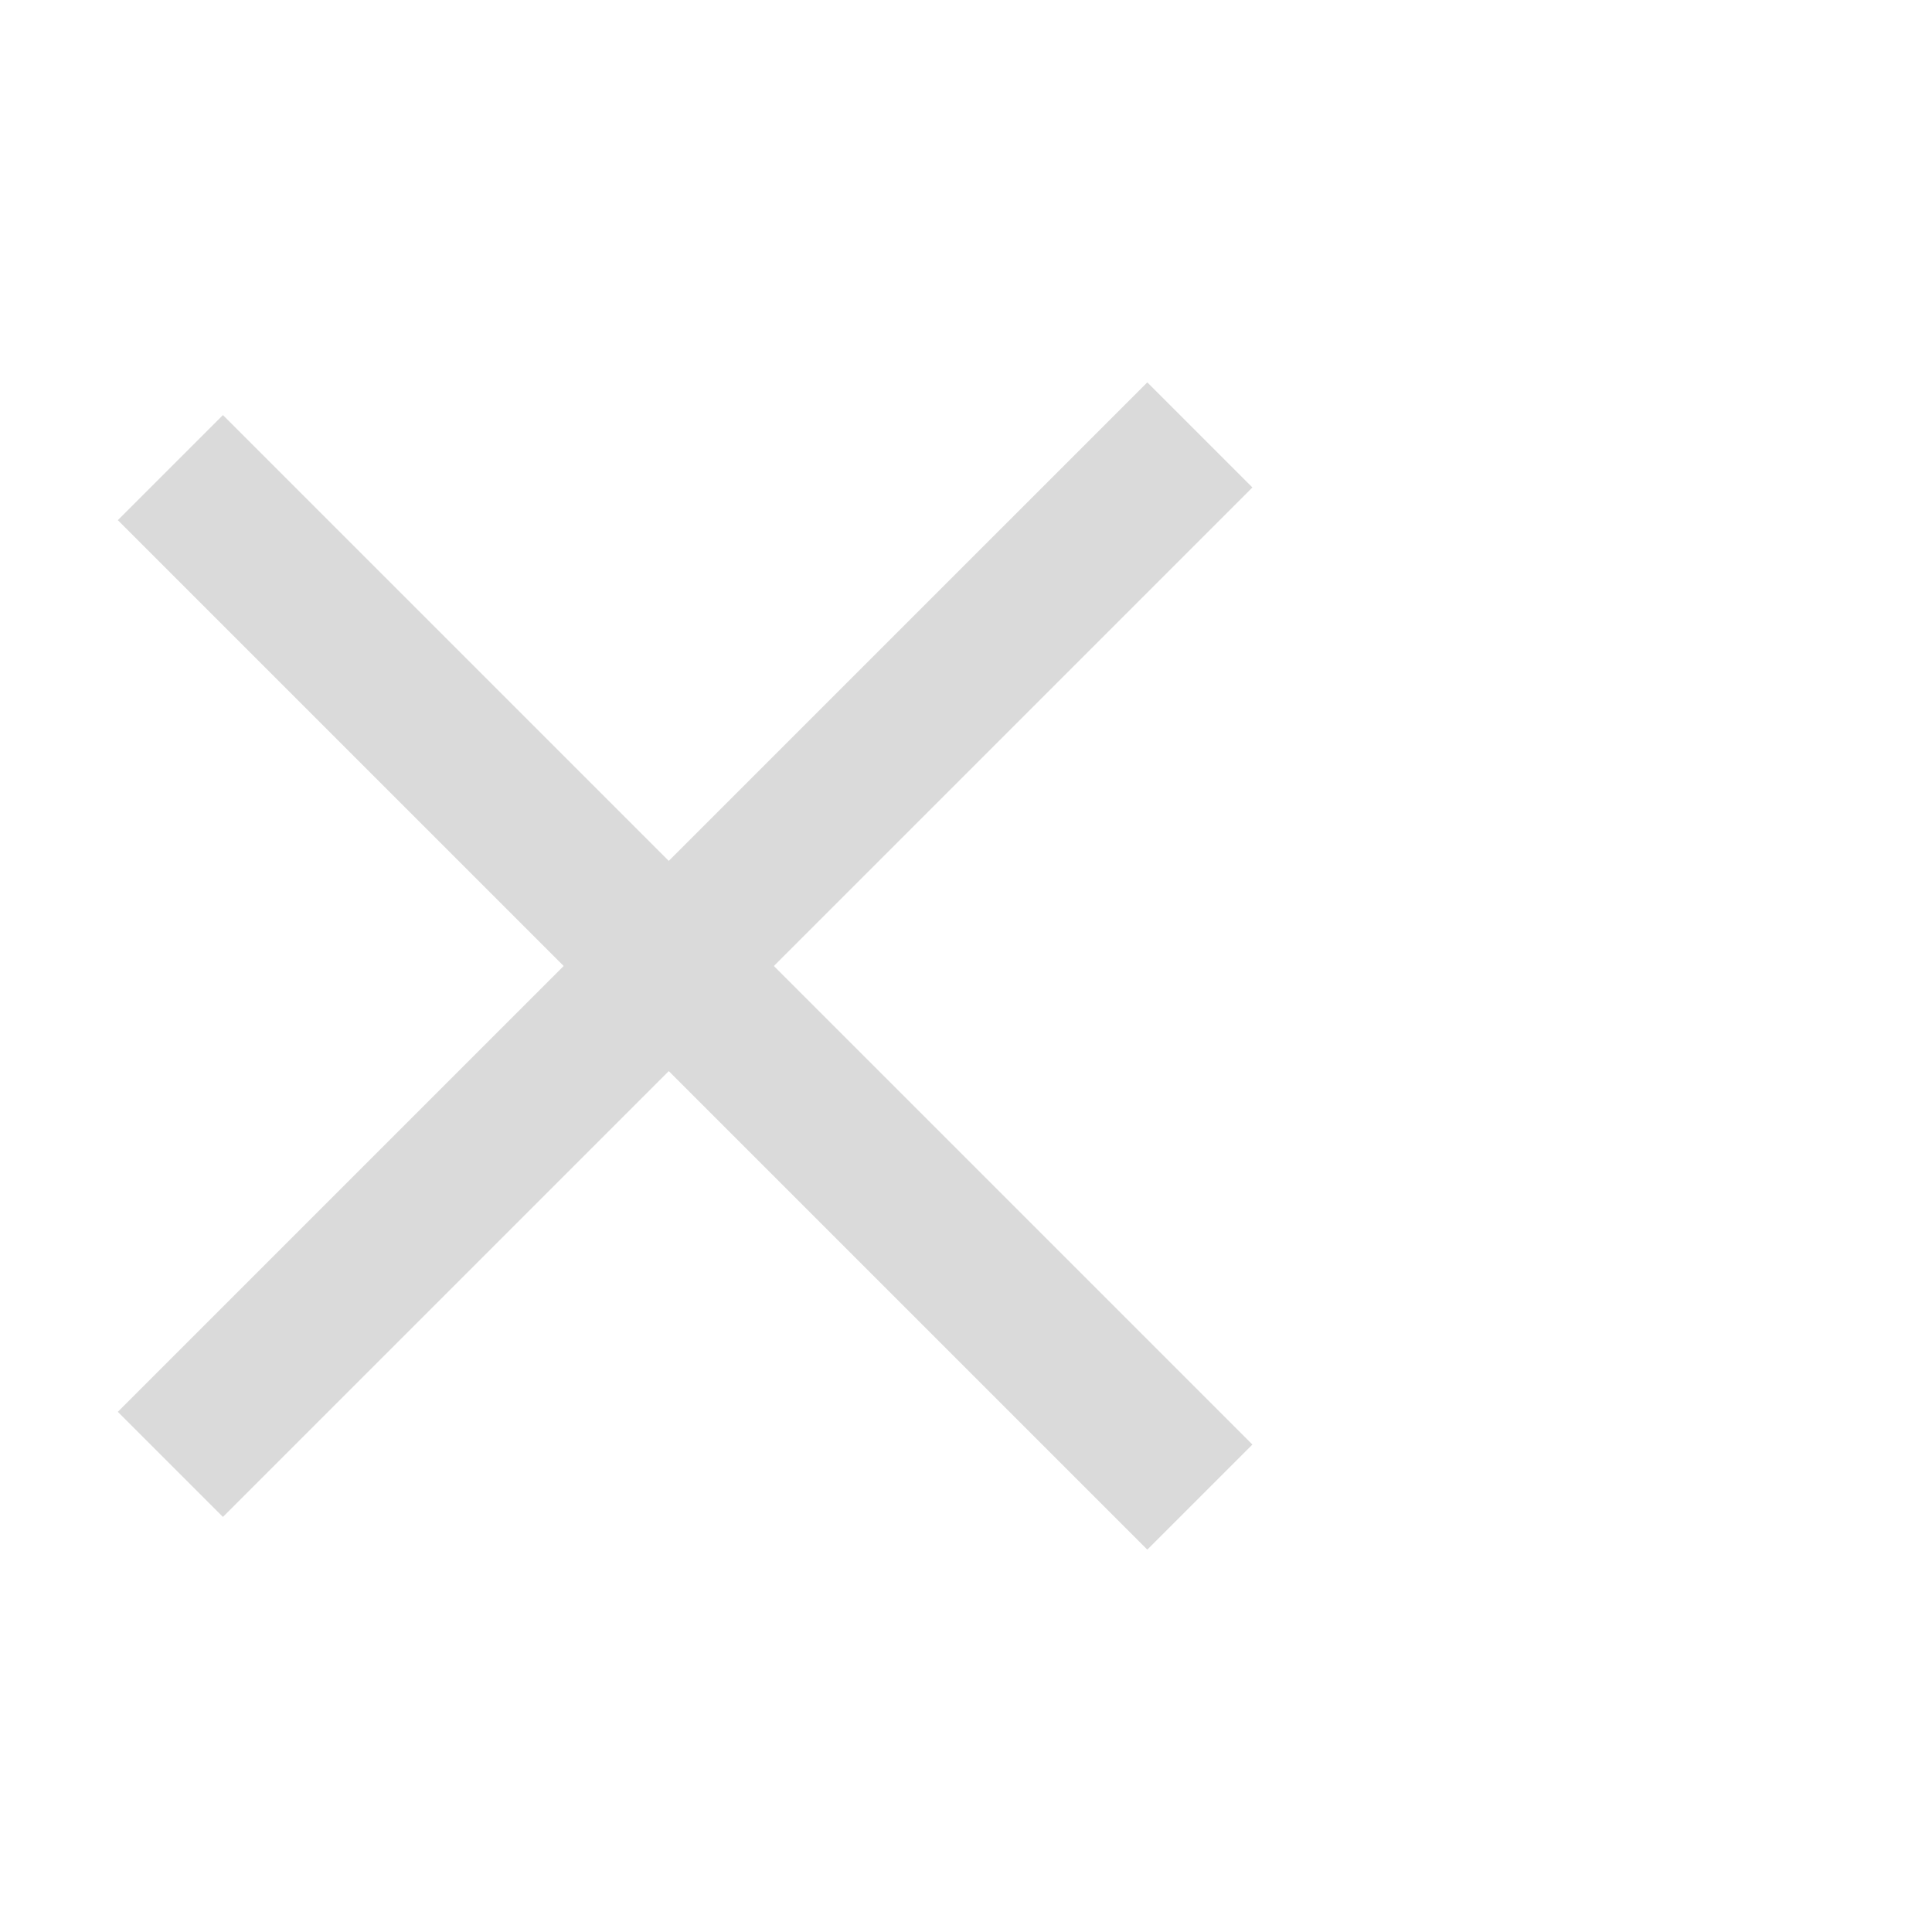 <?xml version="1.0" encoding="UTF-8" standalone="no"?>
<svg width="13px" height="13px" viewBox="0 0 13 13" version="1.1" xmlns="http://www.w3.org/2000/svg" xmlns:xlink="http://www.w3.org/1999/xlink" xmlns:sketch="http://www.bohemiancoding.com/sketch/ns">
    <!-- Generator: Sketch 3.3.3 (12081) - http://www.bohemiancoding.com/sketch -->
    <title>cross</title>
    <desc>Created with Sketch.</desc>
    <defs></defs>
    <g id="images" stroke="none" stroke-width="1" fill="none" fill-rule="evenodd" sketch:type="MSPage">
        <g id="cross" sketch:type="MSArtboardGroup" stroke="#DADADA" stroke-linecap="square">
            <path d="M1.5,9.5 L7.72,3.28" id="Line" sketch:type="MSShapeGroup"></path>
            <path d="M1.5,9.5 L7.72,3.28" id="Line-Copy" sketch:type="MSShapeGroup" transform="translate(4.5, 6.5) scale(1, -1) translate(-4.5, -6.5) "></path>
        </g>
    </g>
</svg>
